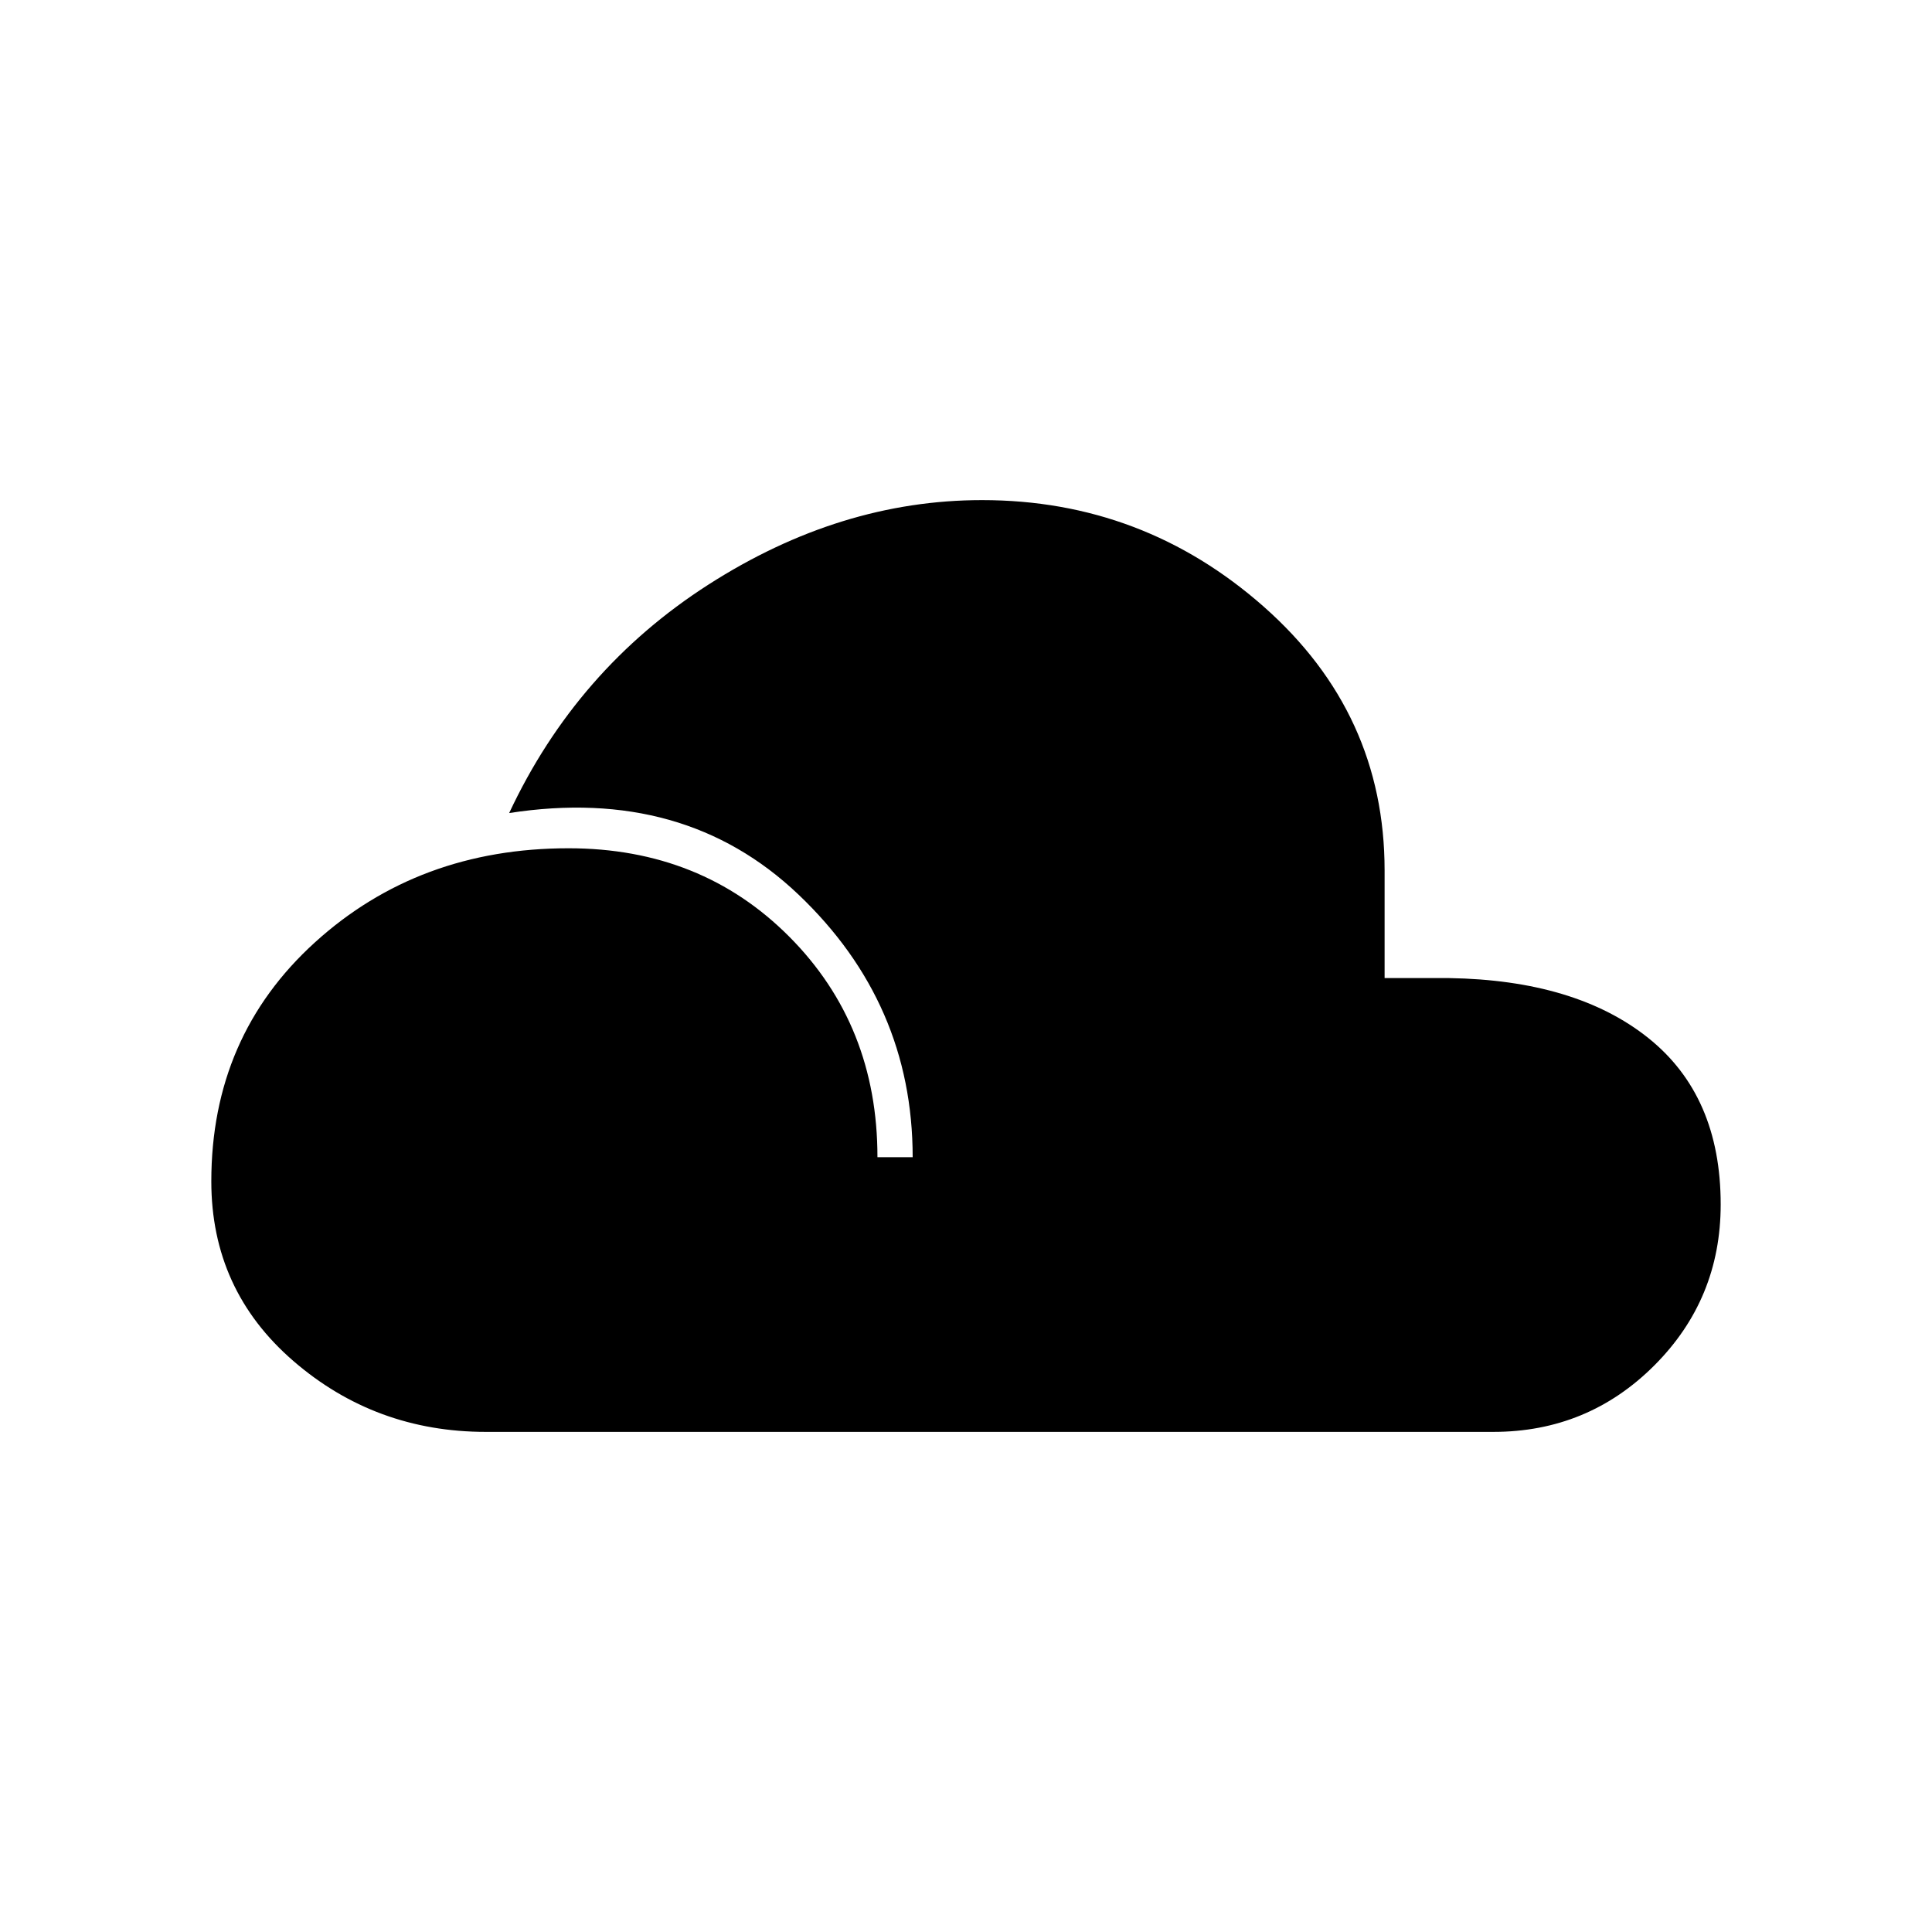 <svg xmlns="http://www.w3.org/2000/svg" height="20" viewBox="0 -960 960 960" width="20"><path d="M241.5-248.5q-55 0-95.75-35.25T105-373q0-72 51.5-118.75t126-46.75q66 0 109.75 44T436-385h17.5q0-76.5-56.75-130.5T253-556q33.5-71.5 99-113.5t136-42q80 0 140 53t60 131v53.5h32q63 1 99 29.75t36 82.75q0 47-33 80t-80 33H241.5Z"/></svg>